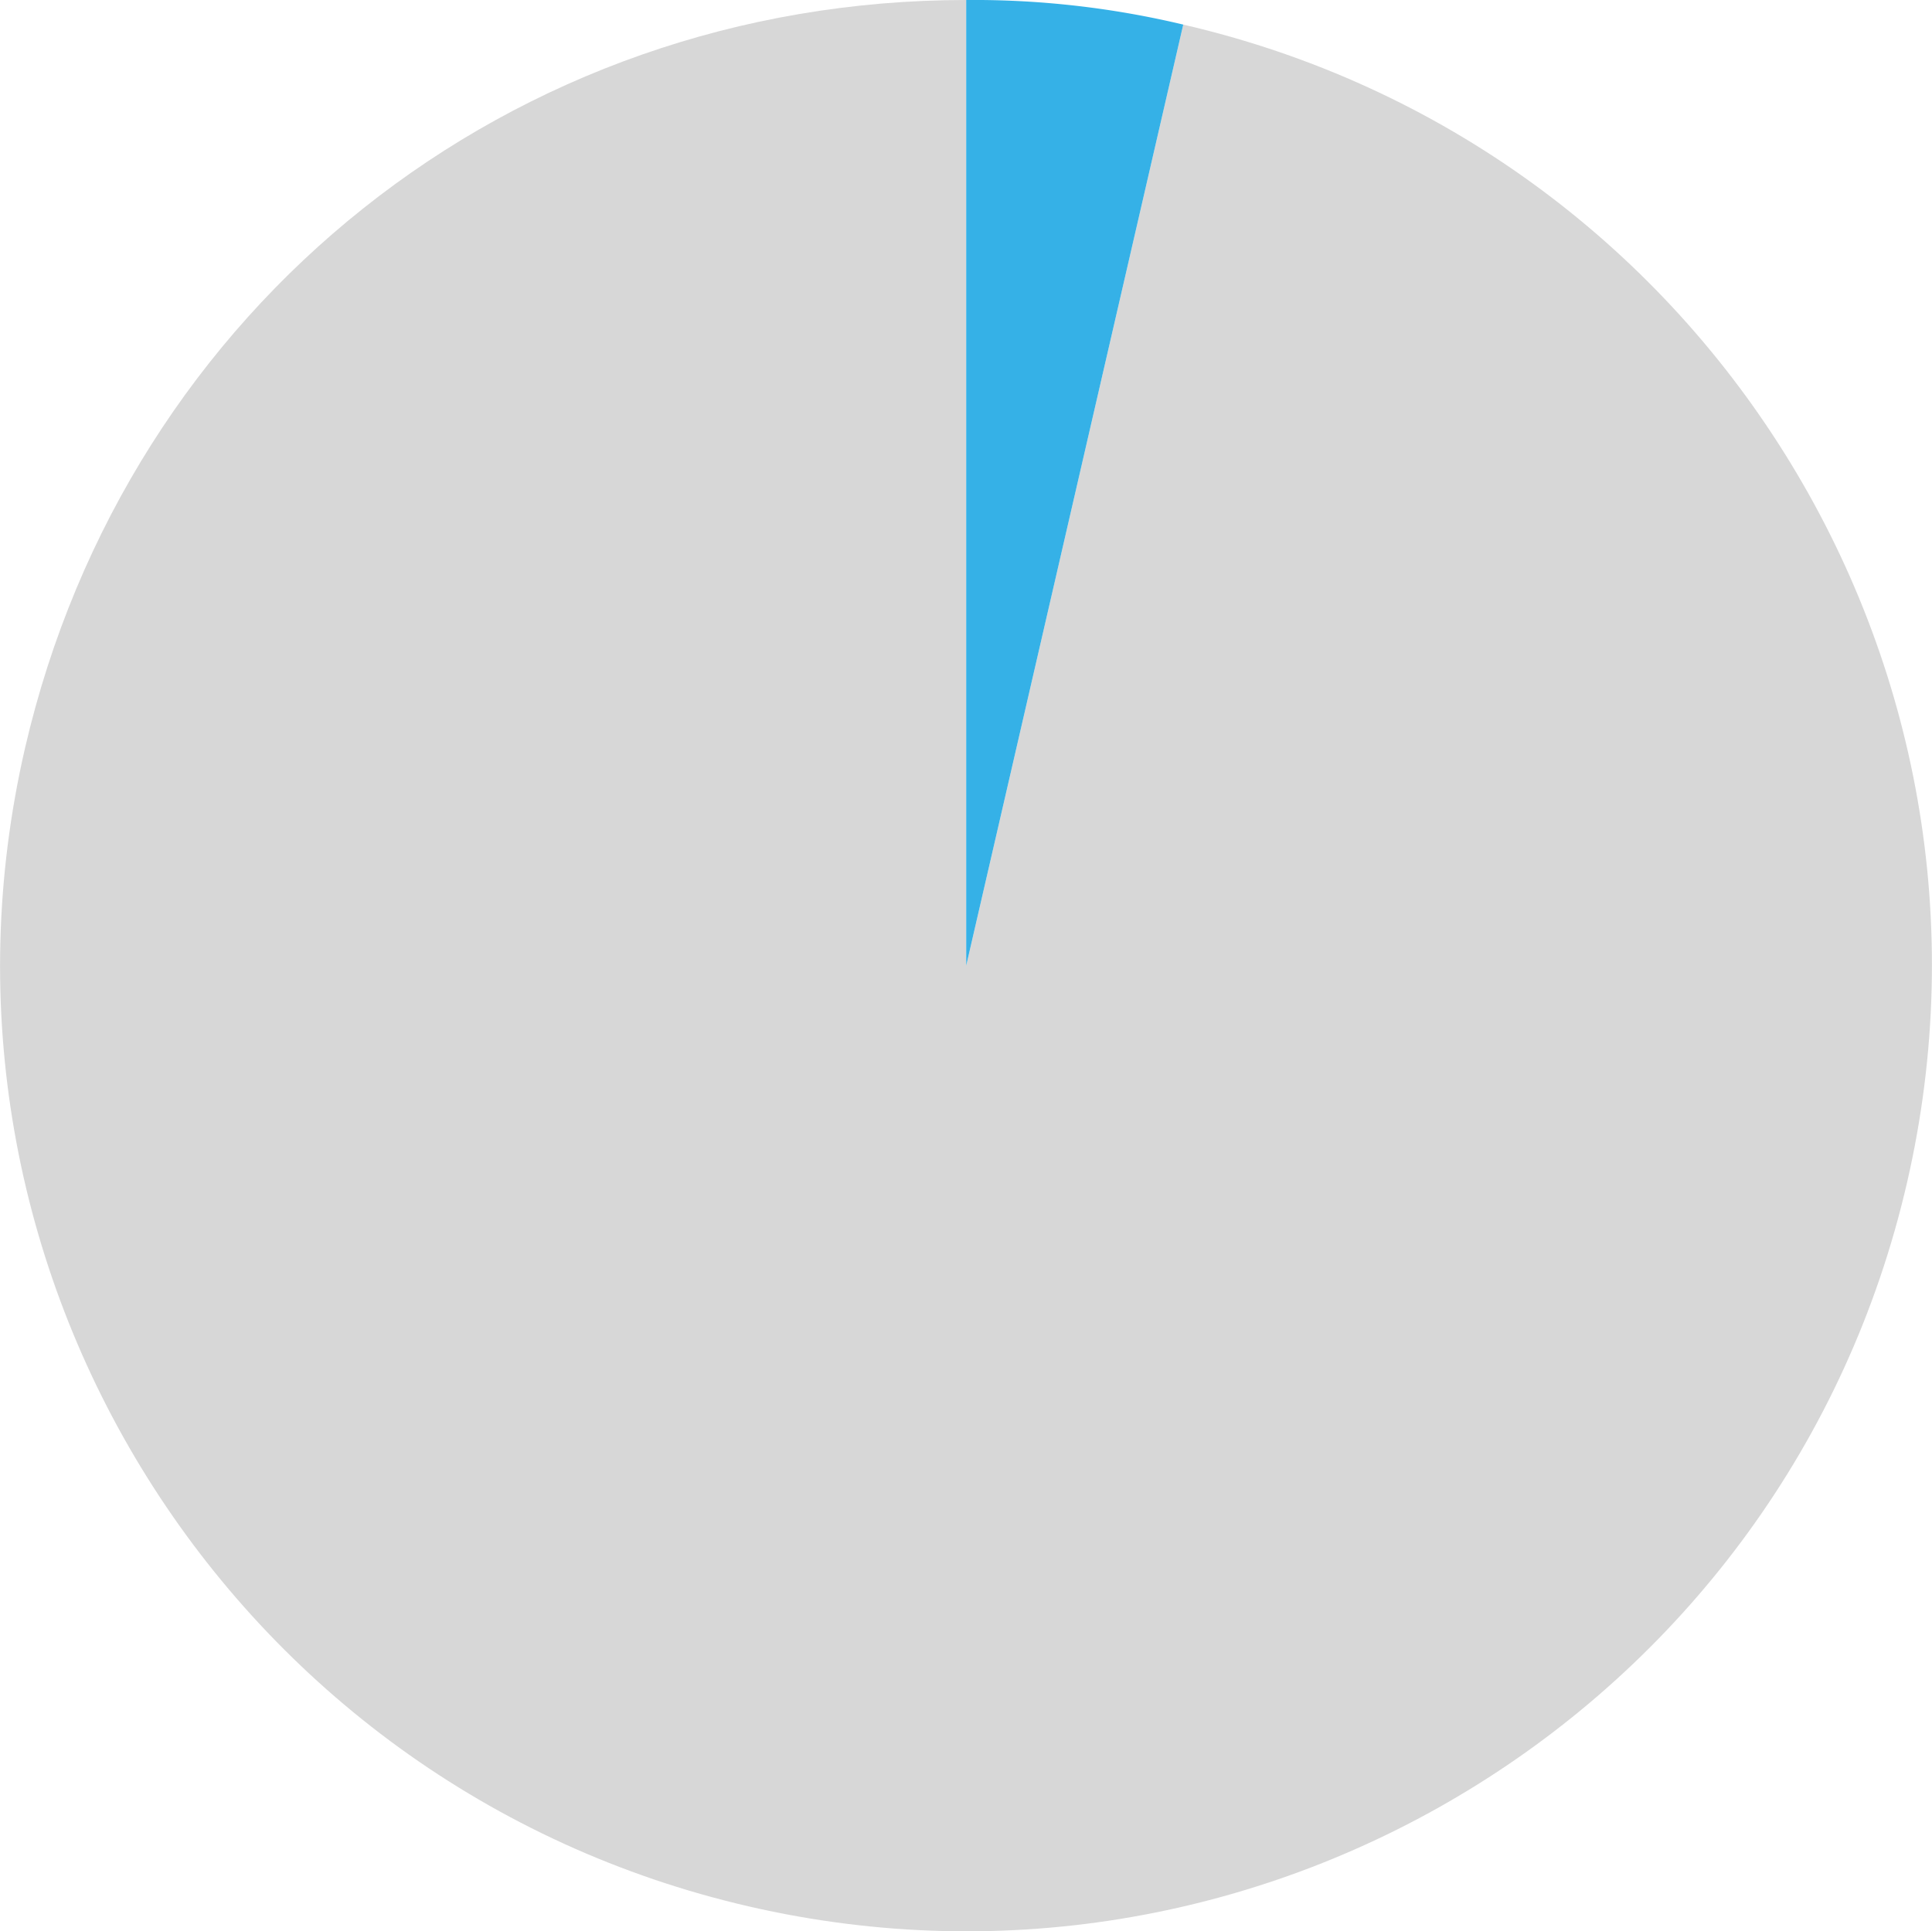 <svg id="Livello_2" data-name="Livello 2" xmlns="http://www.w3.org/2000/svg" viewBox="0 0 494.9 494.8"><defs><style>.cls-1{fill:#d7d7d7;}.cls-2{fill:#35b1e7;}</style></defs><title>pie-chart-education-graduate-degrees</title><path class="cls-1" d="M283.5,283.5,339.1,42.4C472.2,73.2,555.2,206,524.5,339.1S360.9,555.2,227.8,524.5,11.7,360.9,42.4,227.8C68.6,114.4,167.1,36.1,283.5,36.1Z" transform="translate(-36 -36.1)"/><path class="cls-2" d="M283.5,283.5V36.1a231.4,231.4,0,0,1,55.6,6.3Z" transform="translate(-36 -36.1)"/></svg>